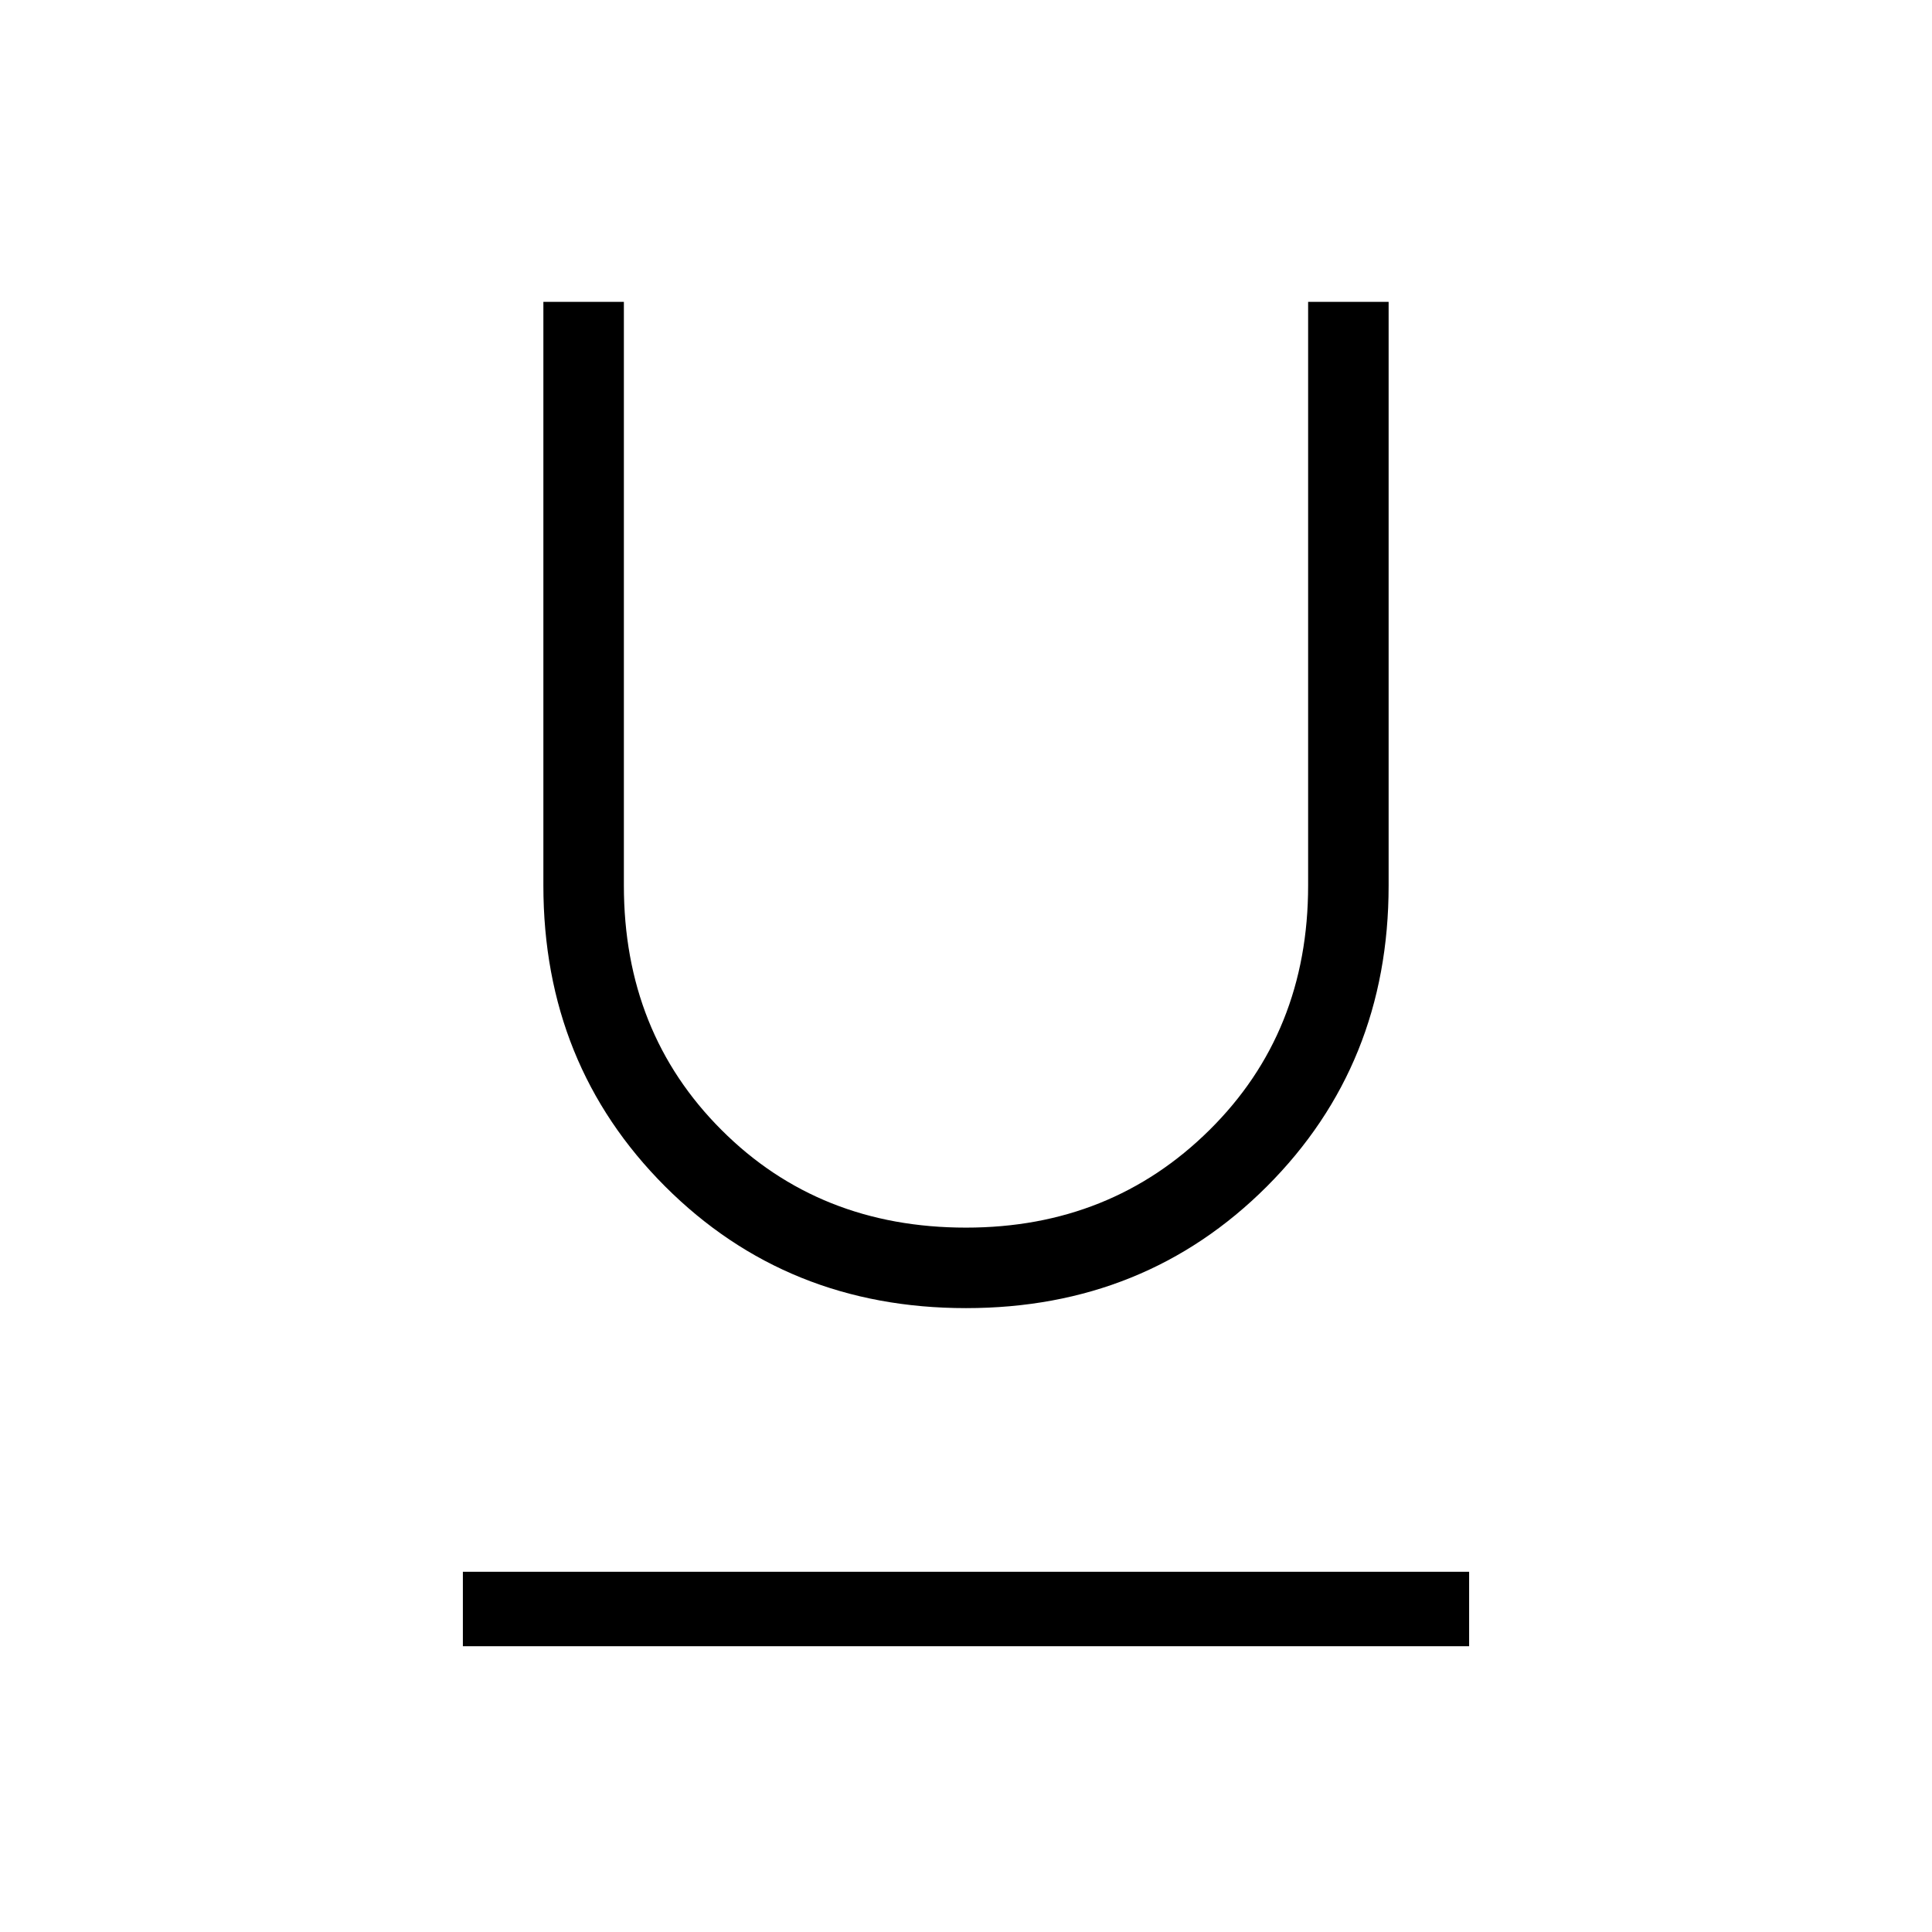 <svg xmlns="http://www.w3.org/2000/svg" height="24" width="24"><path d="M12 16.25Q9.775 16.25 8.262 14.738Q6.75 13.225 6.75 11V3.75H7.75V11Q7.75 12.825 8.963 14.037Q10.175 15.25 12 15.25Q13.8 15.25 15.025 14.037Q16.25 12.825 16.25 11V3.75H17.25V11Q17.25 13.225 15.738 14.738Q14.225 16.25 12 16.25ZM5.75 20.45V19.525H18.25V20.45Z"/></svg>